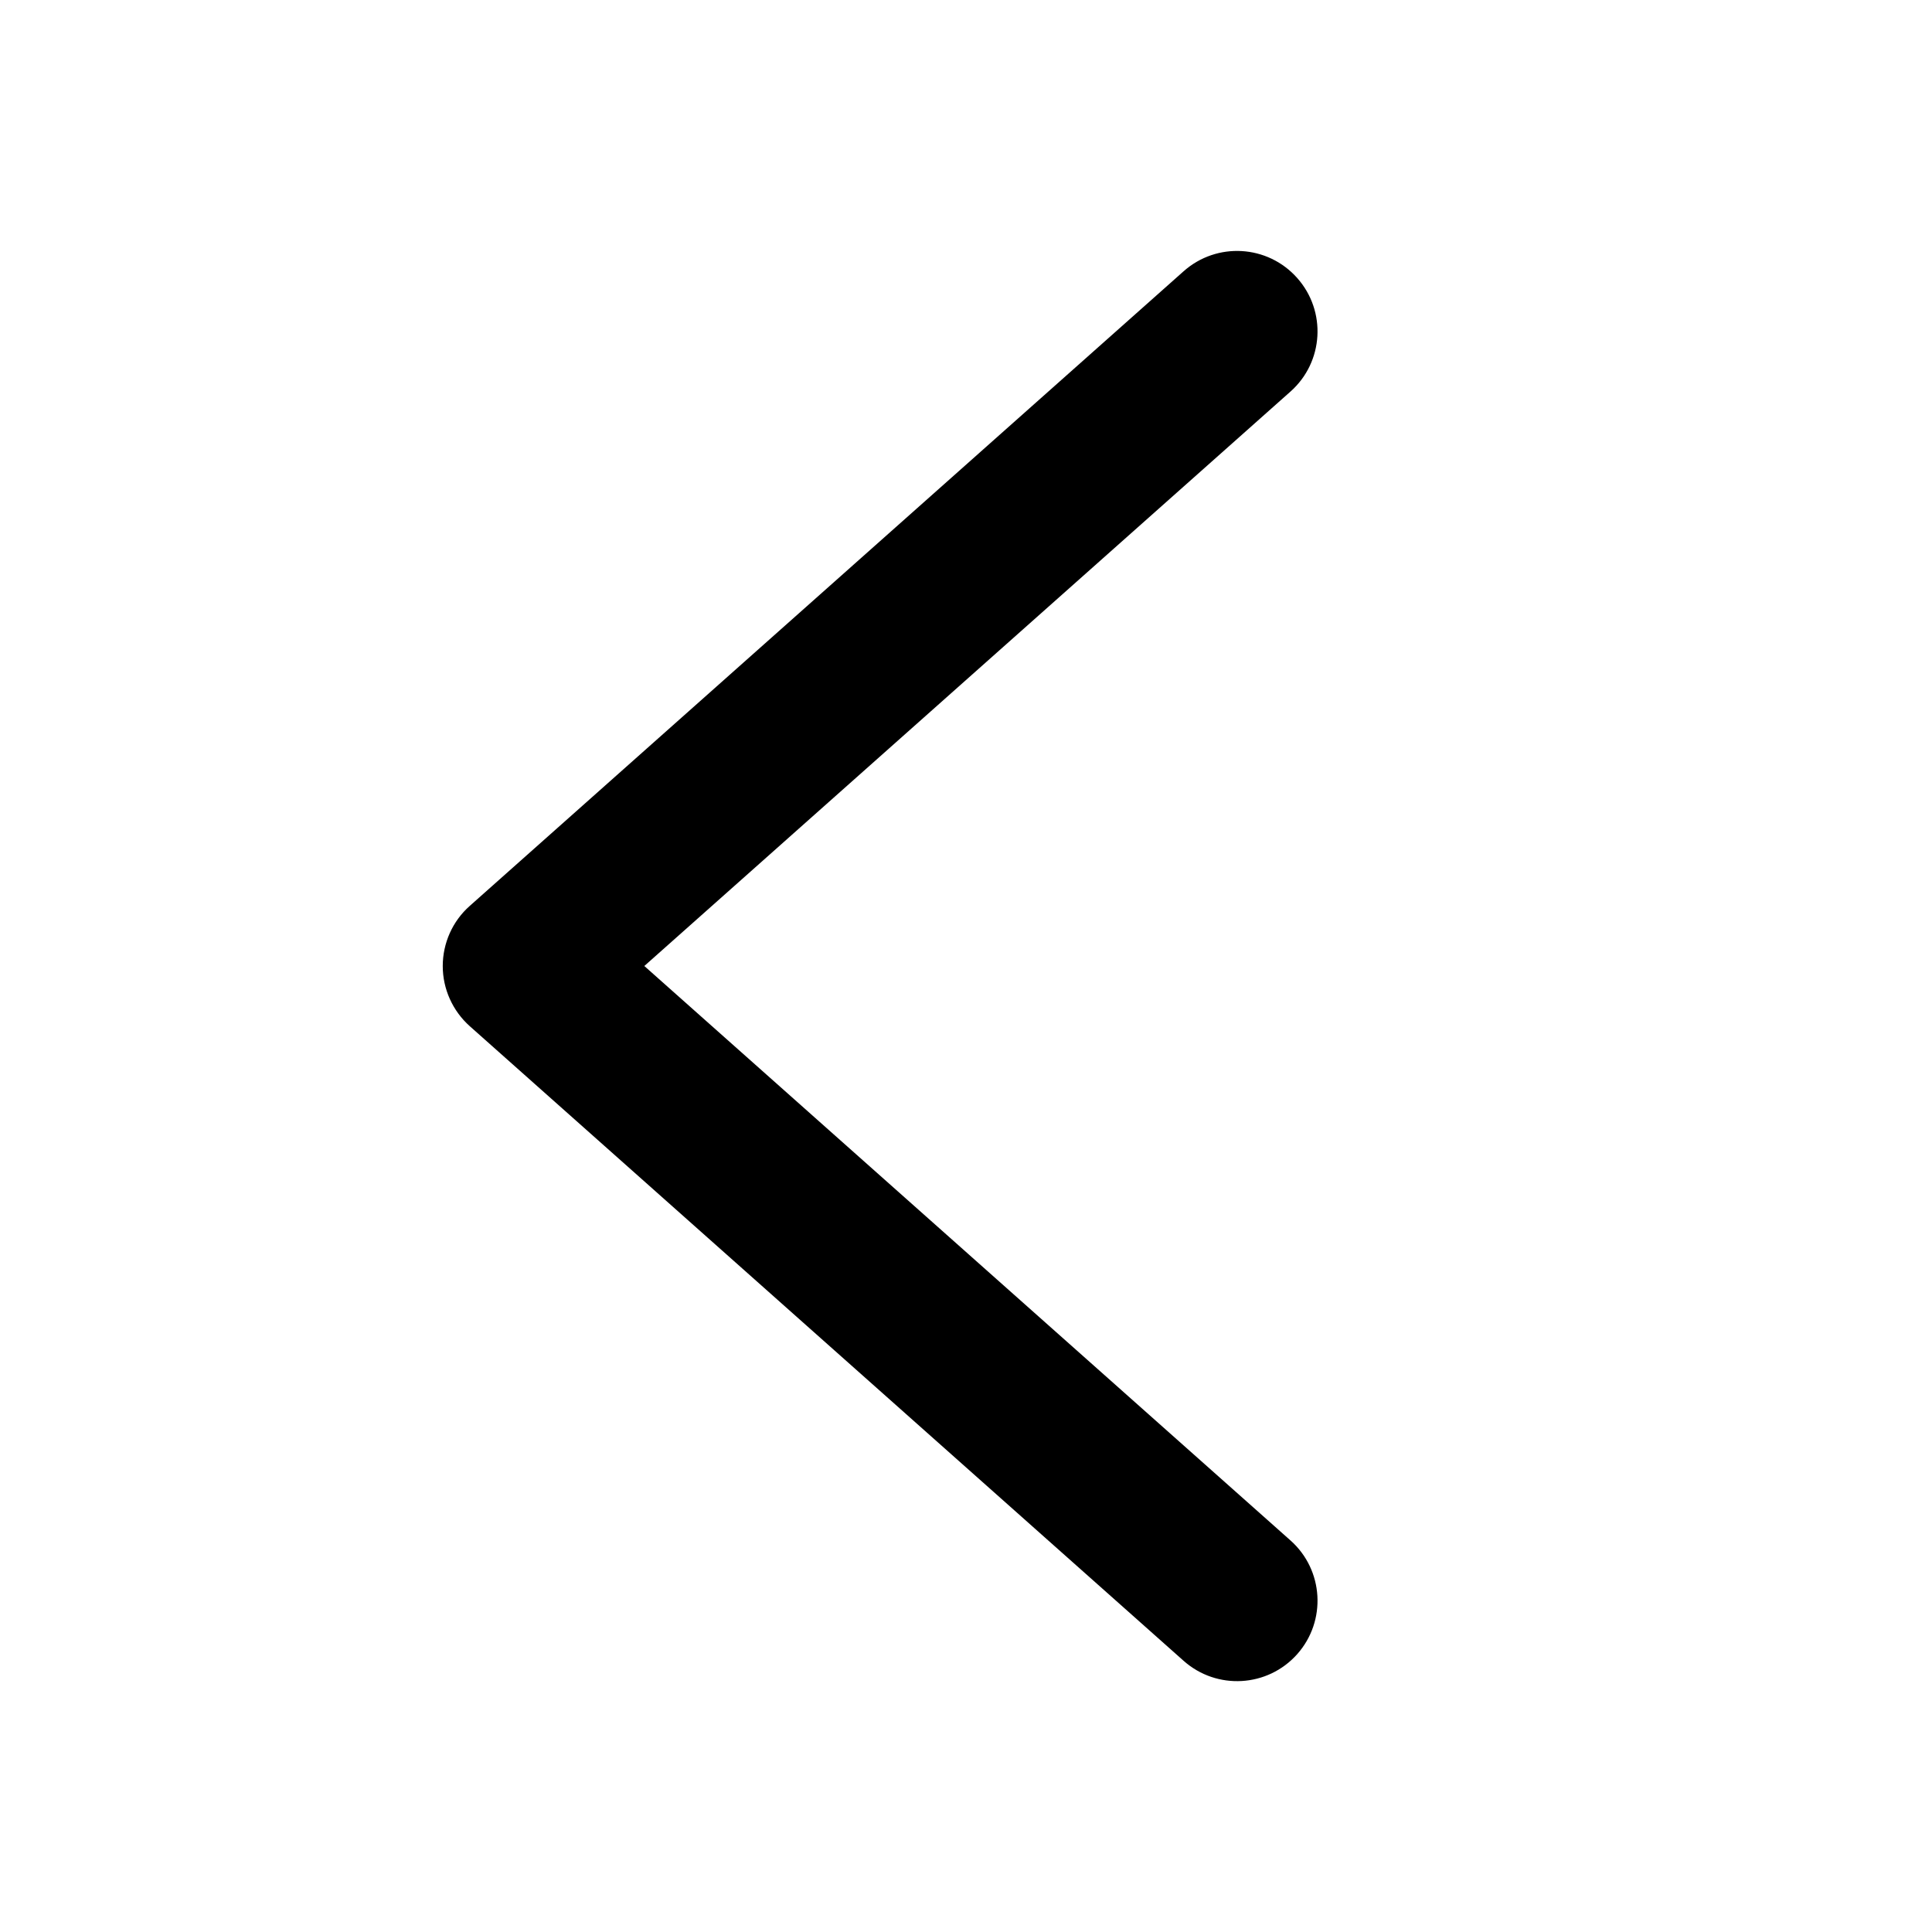 <svg width="1em" height="1em" viewBox="0 0 24 24" fill="none" xmlns="http://www.w3.org/2000/svg">
<path d="M14.703 3.37C15.116 3.003 15.747 3.04 16.114 3.453C16.481 3.866 16.444 4.497 16.031 4.864L8.004 12L16.031 19.136C16.444 19.503 16.481 20.136 16.114 20.549C15.747 20.961 15.116 20.998 14.703 20.631L5.836 12.748C5.623 12.558 5.5 12.286 5.5 12.001C5.5 11.715 5.622 11.442 5.836 11.253L14.703 3.37Z" fill="currentColor"/>
</svg>
